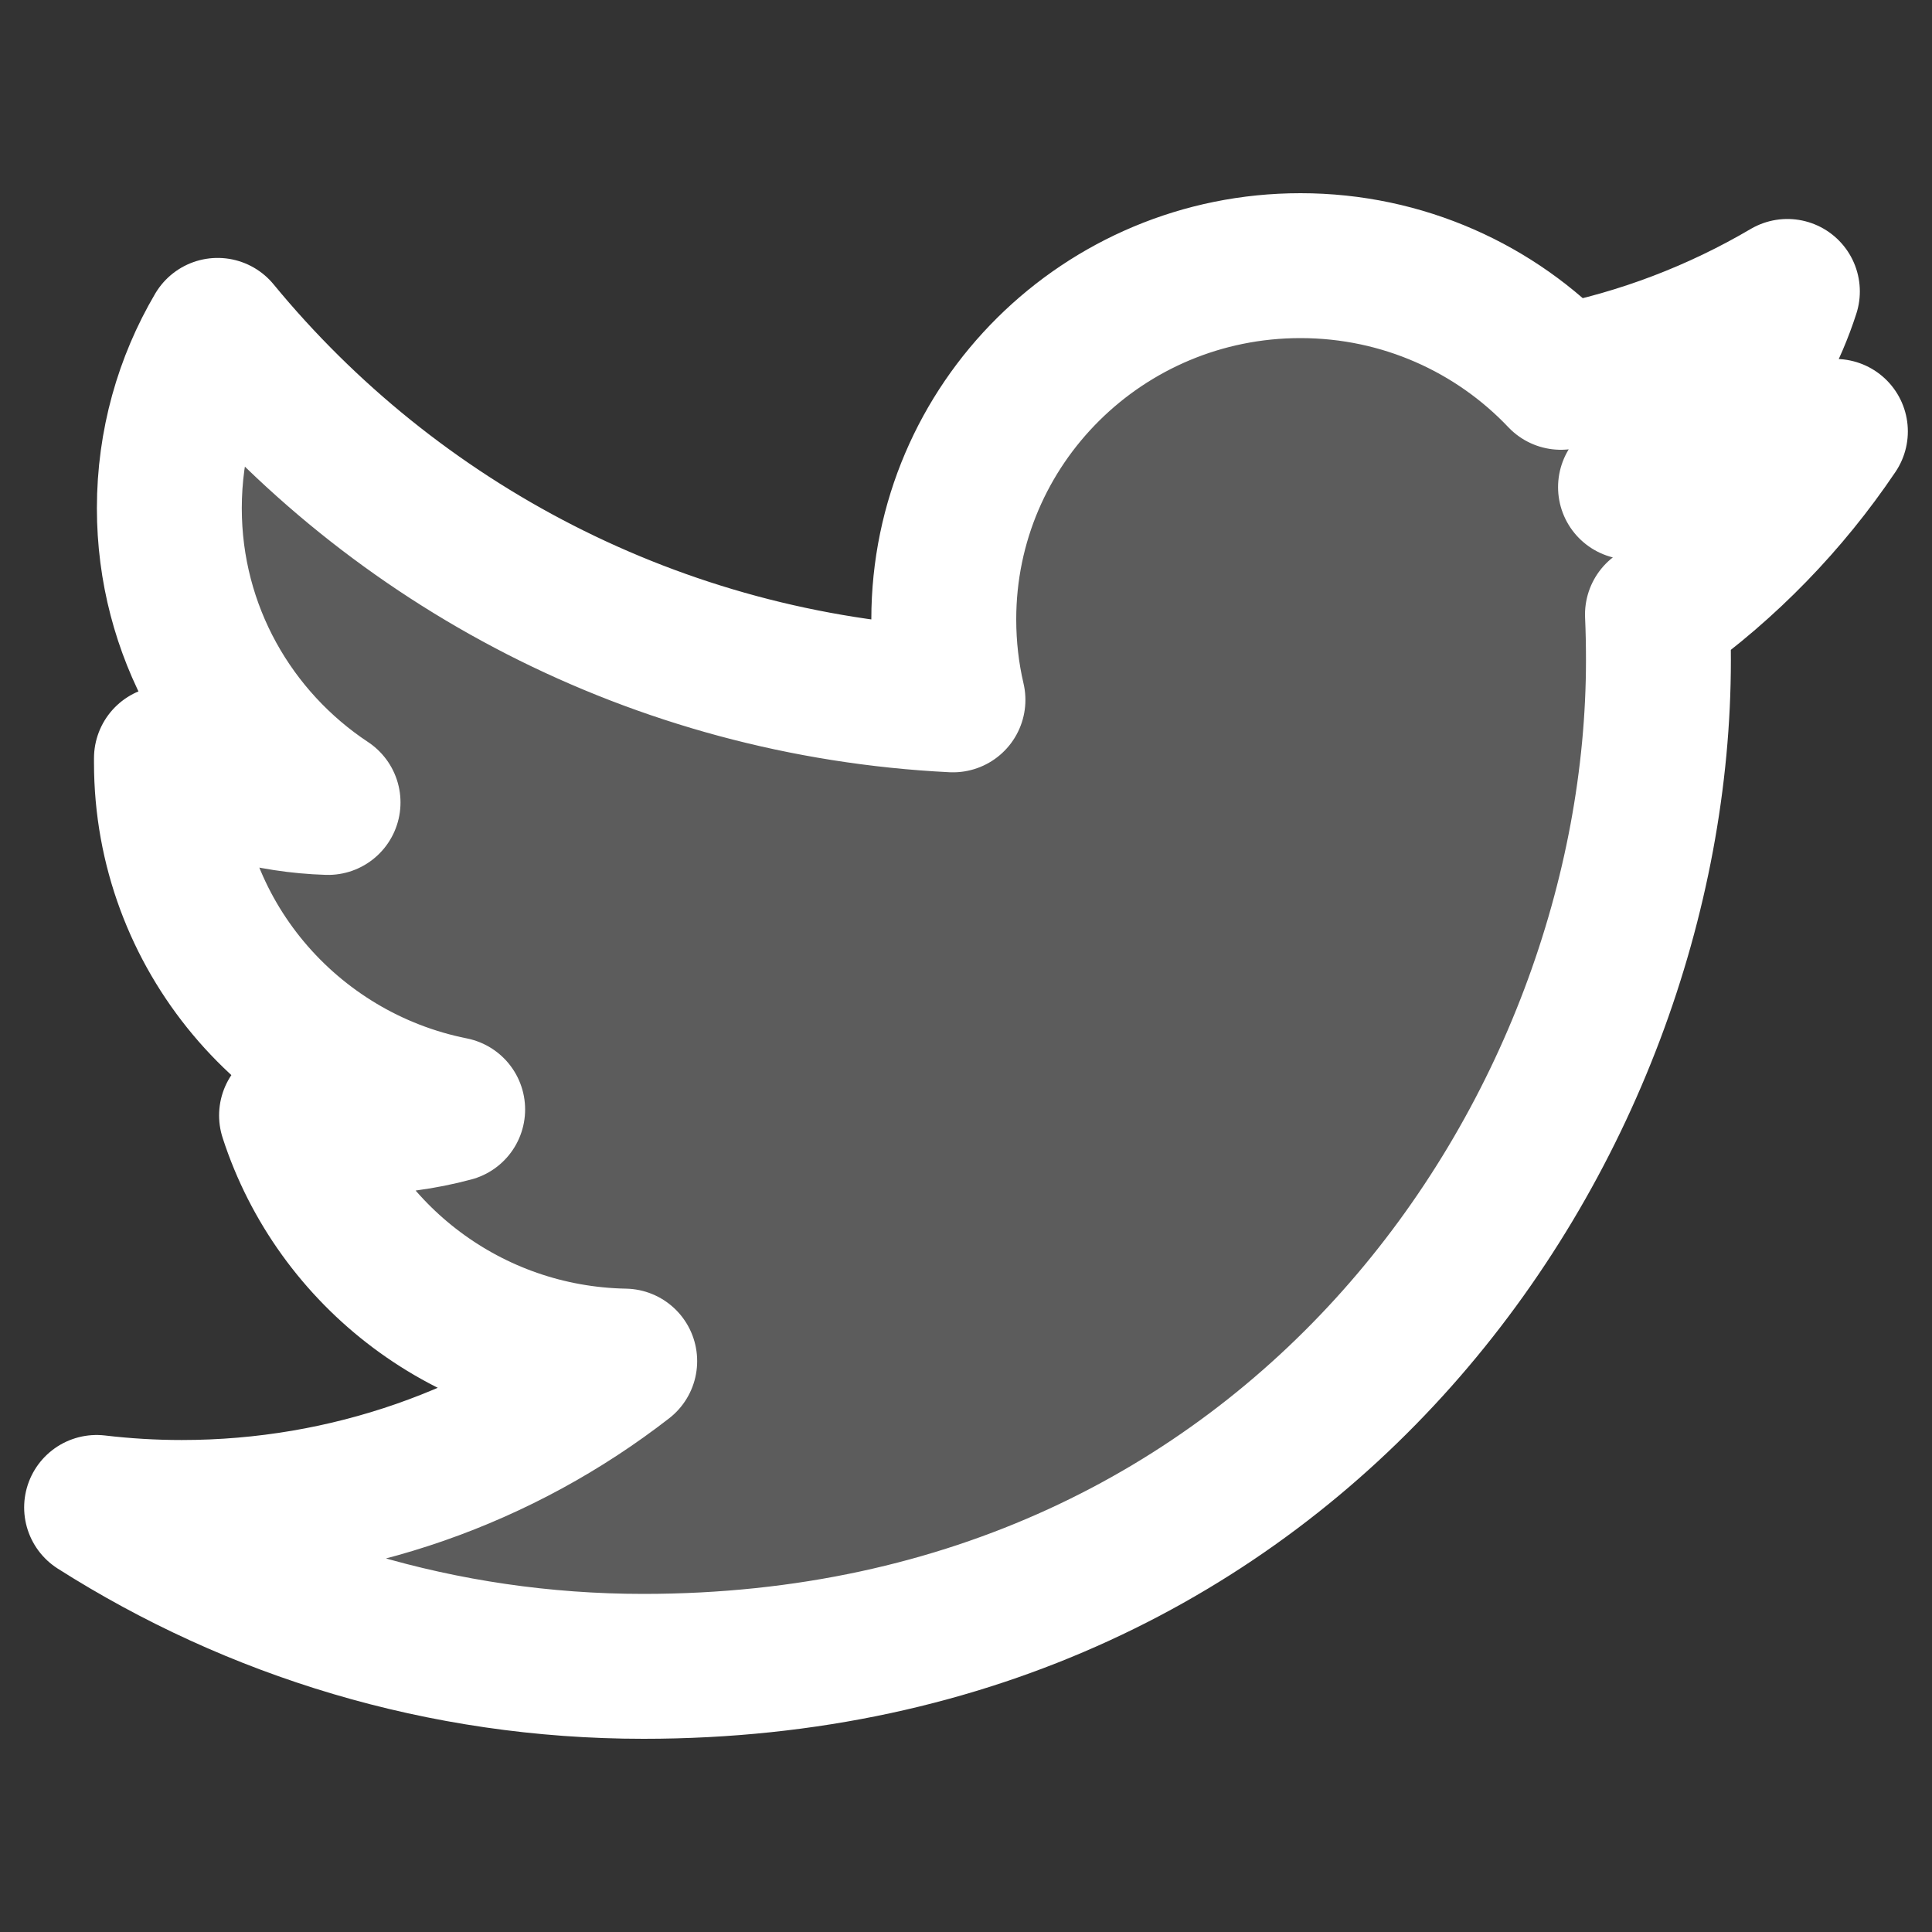 <?xml version="1.0" encoding="UTF-8"?>
<svg width="20px" height="20px" viewBox="0 0 20 20" version="1.1" xmlns="http://www.w3.org/2000/svg" xmlns:xlink="http://www.w3.org/1999/xlink">
    <rect x="0" y="0" width="20" height="20" fill="#333333" stroke="none"/>
    <title>twitter</title>
    <g id="Page-1" stroke="none" stroke-width="1" fill="none" fill-rule="evenodd" fill-opacity="0.2" stroke-linejoin="round">
        <g id="104501_twitter_bird_icon" transform="translate(1, 2.75)" fill="#FFFFFF" stroke="#FFFFFF" stroke-width="1.5">
            <path d="M18,1.716 C17.338,2.008 16.626,2.205 15.879,2.293 C16.642,1.84 17.227,1.123 17.503,0.267 C16.789,0.687 15.999,0.992 15.158,1.156 C14.484,0.445 13.524,0 12.462,0 C10.423,0 8.77,1.639 8.77,3.661 C8.77,3.947 8.802,4.226 8.865,4.495 C5.796,4.342 3.075,2.885 1.253,0.67 C0.935,1.21 0.753,1.839 0.753,2.511 C0.753,3.781 1.405,4.901 2.396,5.557 C1.791,5.538 1.221,5.373 0.723,5.099 C0.723,5.115 0.723,5.13 0.723,5.146 C0.723,6.919 1.996,8.398 3.686,8.735 C3.376,8.818 3.05,8.863 2.713,8.863 C2.474,8.863 2.243,8.84 2.018,8.797 C2.488,10.251 3.852,11.31 5.467,11.34 C4.203,12.321 2.611,12.907 0.881,12.907 C0.583,12.907 0.289,12.889 0,12.855 C1.635,13.894 3.576,14.5 5.661,14.5 C12.454,14.5 16.168,8.922 16.168,4.085 C16.168,3.926 16.165,3.768 16.158,3.611 C16.879,3.096 17.505,2.451 18,1.716 Z" id="Path"></path>
        </g>
    </g>
</svg>